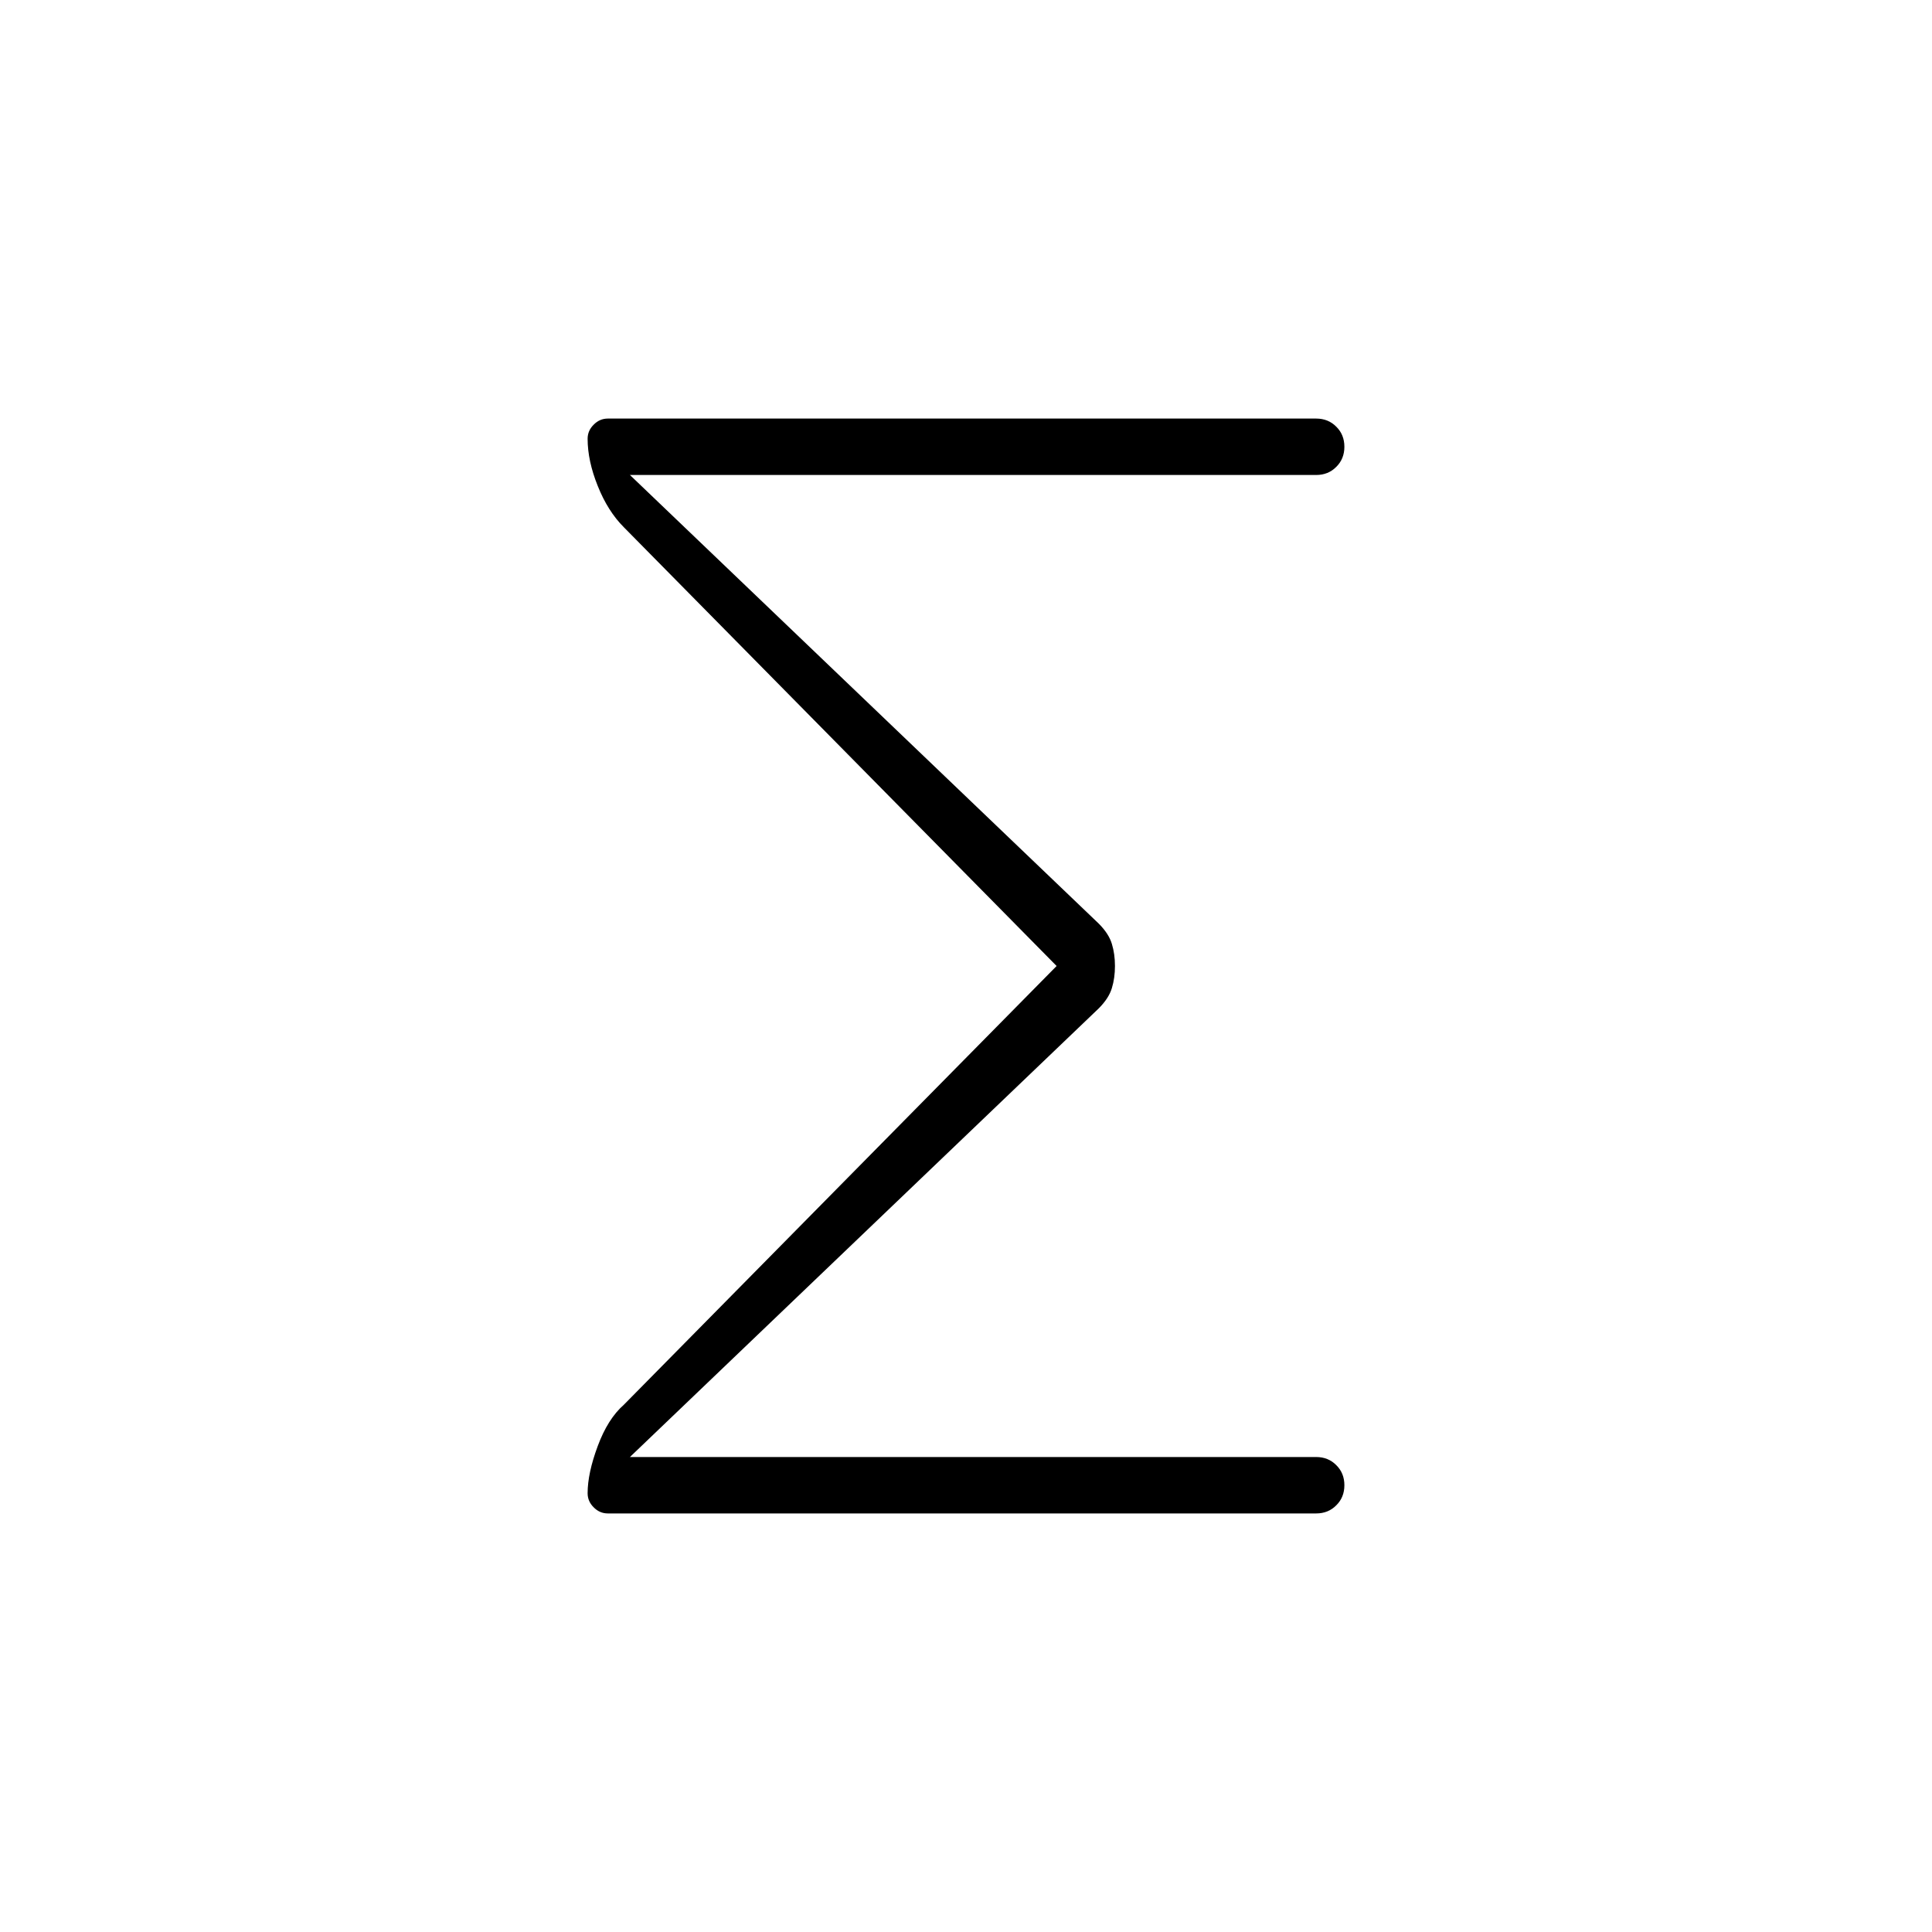 <svg xmlns="http://www.w3.org/2000/svg" height="20" width="20"><path d="M6.292 15.667Q6.208 15.667 6.146 15.604Q6.083 15.542 6.083 15.458Q6.083 15.25 6.188 14.969Q6.292 14.688 6.458 14.542L10.938 10L6.458 5.458Q6.292 5.292 6.188 5.031Q6.083 4.771 6.083 4.542Q6.083 4.458 6.146 4.396Q6.208 4.333 6.292 4.333H13.625Q13.75 4.333 13.833 4.417Q13.917 4.5 13.917 4.625Q13.917 4.75 13.833 4.833Q13.75 4.917 13.625 4.917H6.521L11.375 9.562Q11.479 9.667 11.51 9.771Q11.542 9.875 11.542 10Q11.542 10.125 11.51 10.229Q11.479 10.333 11.375 10.438L6.521 15.083H13.625Q13.75 15.083 13.833 15.167Q13.917 15.25 13.917 15.375Q13.917 15.5 13.833 15.583Q13.75 15.667 13.625 15.667Z"/></svg>